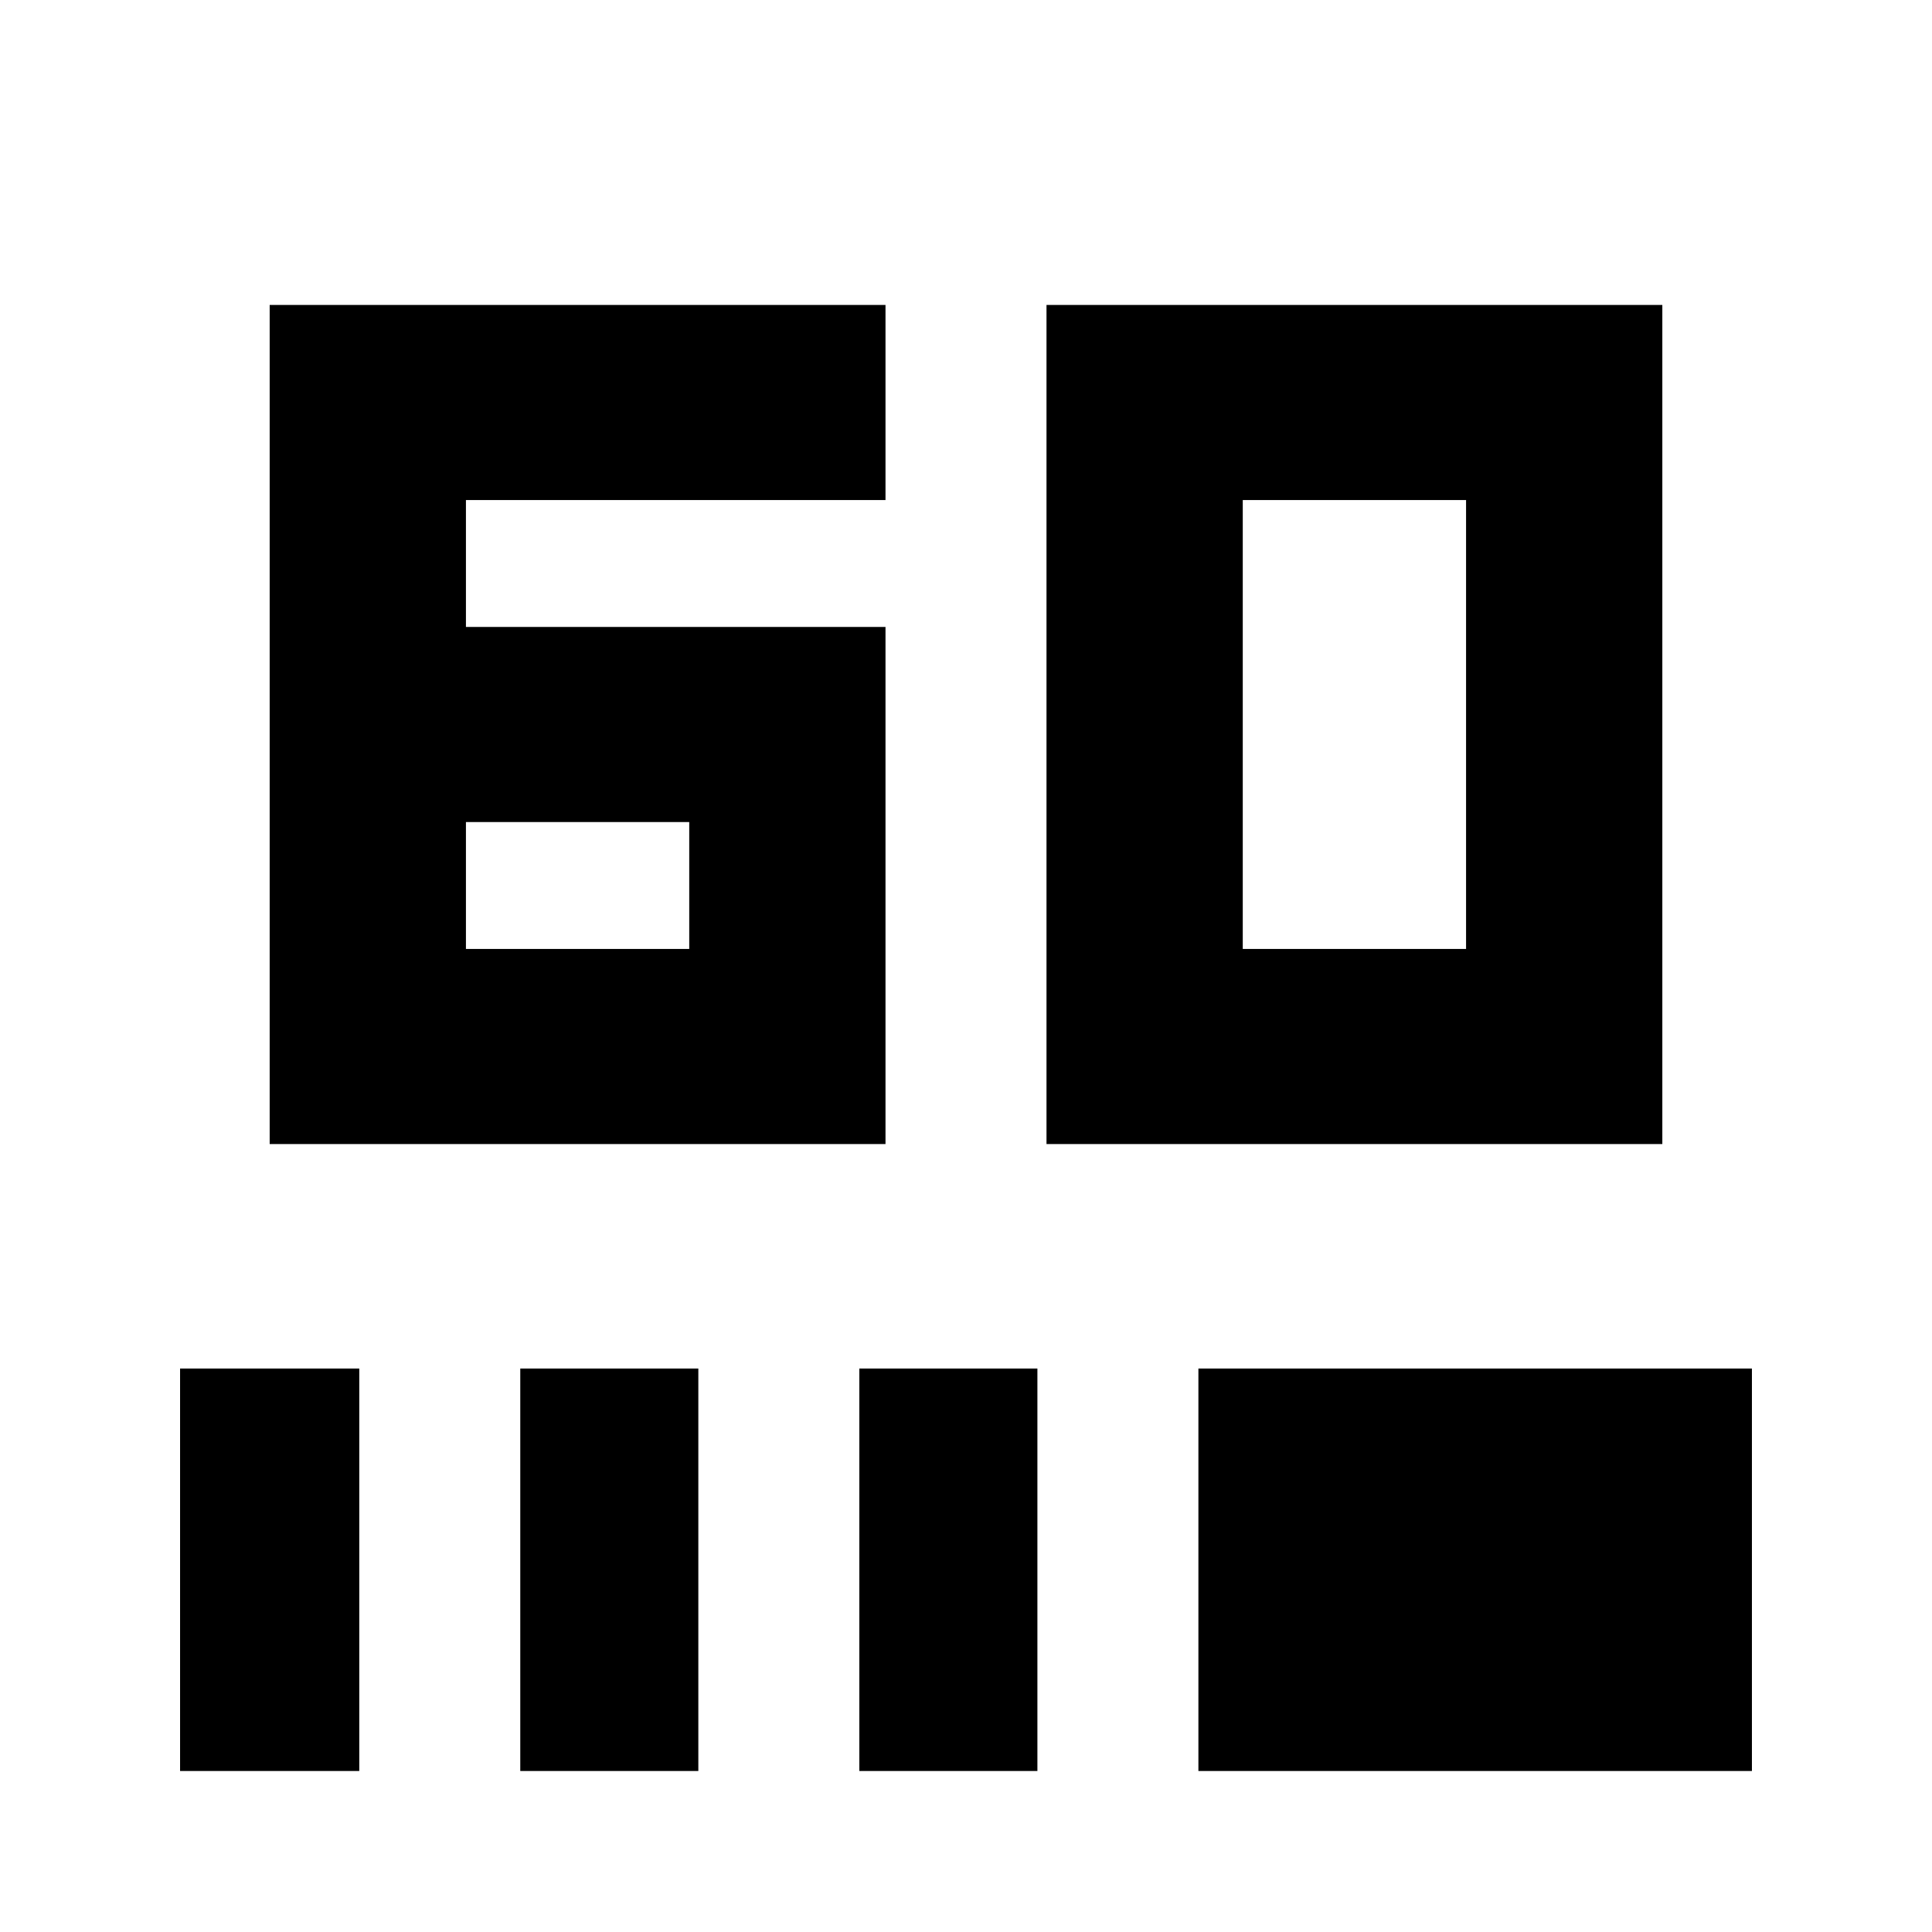 <svg xmlns="http://www.w3.org/2000/svg" height="24" viewBox="0 -960 960 960" width="24"><path d="M133.999-391.521v-416.958H440v96.958H231.521v63.042H440v256.958H133.999Zm97.522-96.958h110.956v-63.042H231.521v63.042ZM520-391.521v-416.958h306.001v416.958H520Zm97.523-96.958h110.956v-223.042H617.523v223.042ZM89.477-80v-200h89.044v200H89.477Zm169.044 0v-200h88.478v200h-88.478Zm168.478 0v-200h88.479v200h-88.479Zm168.479 0v-200h275.045v200H595.478Z"/></svg>